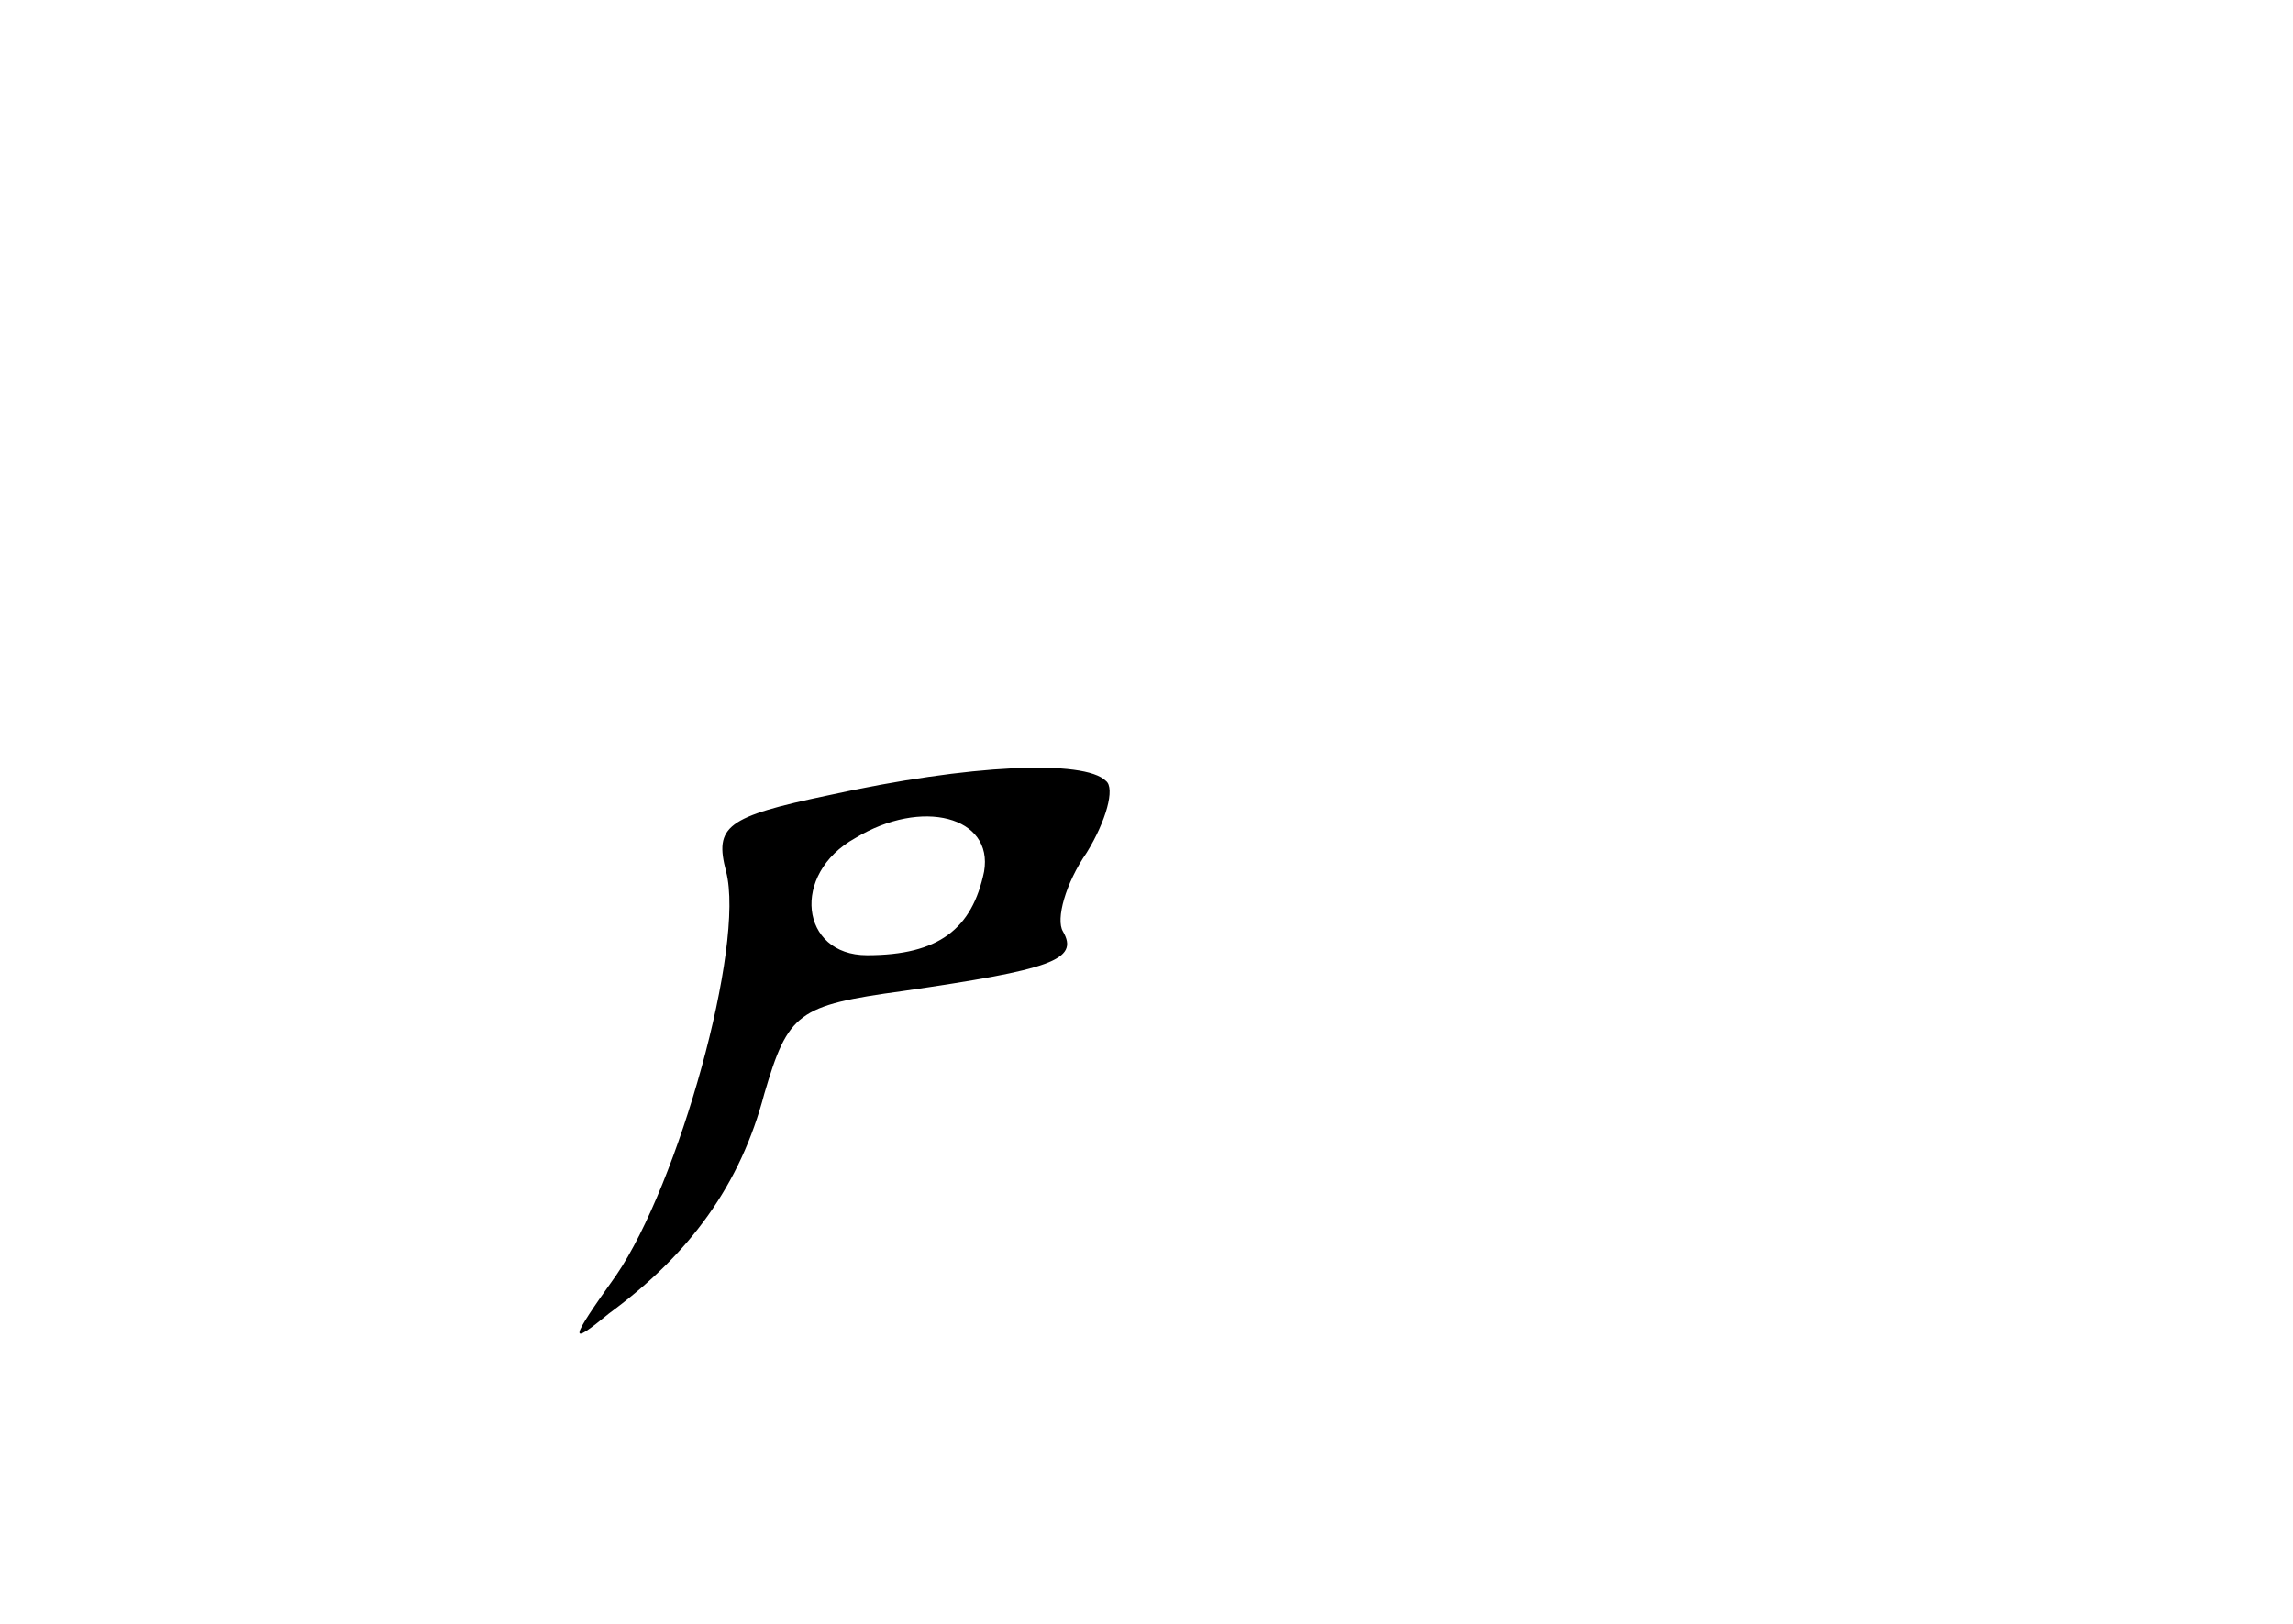 <?xml version="1.0" standalone="no"?>
<!DOCTYPE svg PUBLIC "-//W3C//DTD SVG 20010904//EN"
 "http://www.w3.org/TR/2001/REC-SVG-20010904/DTD/svg10.dtd">
<svg version="1.0" xmlns="http://www.w3.org/2000/svg"
 width="96pt" height="68pt" viewBox="0 0 96 68"
 preserveAspectRatio="xMidYMid meet">
<g transform="translate(0,68) scale(0.1,-0.1)"
fill="#000000" stroke="none">
<path d="M347 347 c-43 -9 -48 -13 -43 -32 8 -31 -20 -131 -46 -169 -20 -28
-20 -30 -3 -16 34 25 55 54 65 92 10 34 14 37 58 43 62 9 74 13 67 25 -3 5 1
20 10 33 8 13 12 27 8 30 -9 9 -57 7 -116 -6z m65 -32 c-5 -24 -19 -35 -49
-35 -28 0 -32 34 -5 49 28 17 58 9 54 -14z"/>
</g>
</svg>
